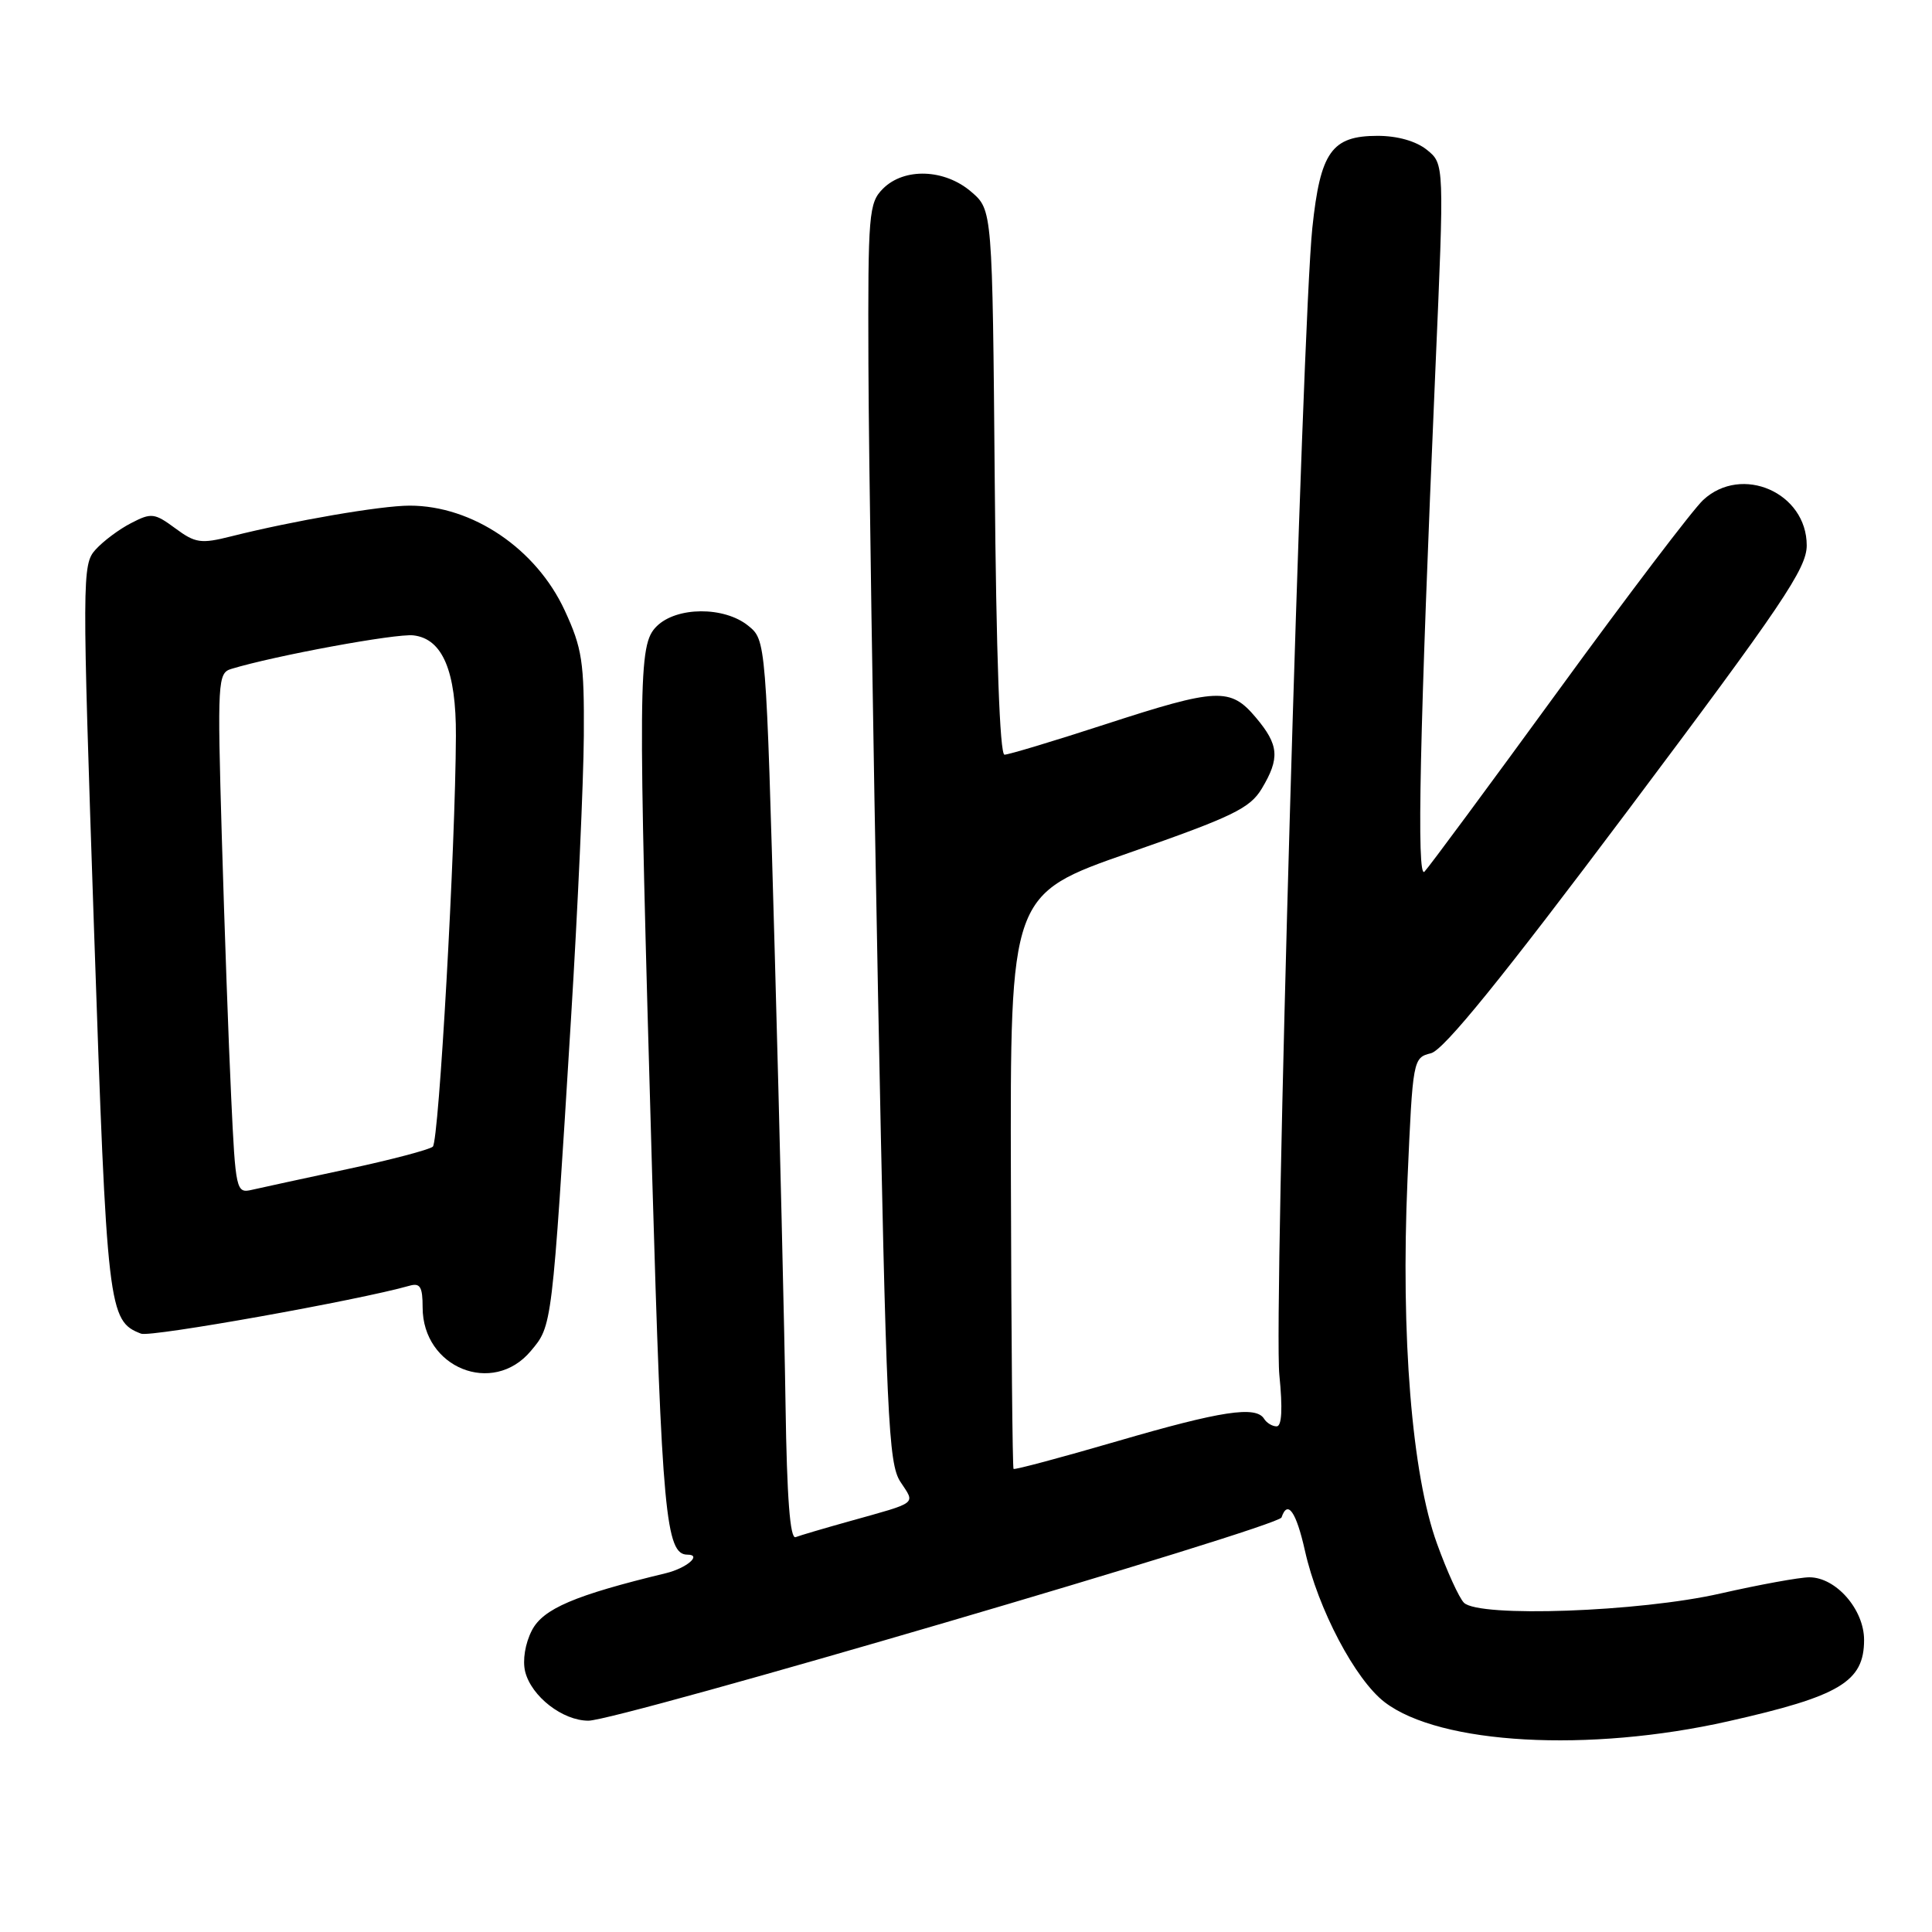 <?xml version="1.0" encoding="UTF-8" standalone="no"?>
<!DOCTYPE svg PUBLIC "-//W3C//DTD SVG 1.1//EN" "http://www.w3.org/Graphics/SVG/1.1/DTD/svg11.dtd" >
<svg xmlns="http://www.w3.org/2000/svg" xmlns:xlink="http://www.w3.org/1999/xlink" version="1.1" viewBox="0 0 256 256">
 <g >
 <path fill="currentColor"
d=" M 229.00 228.08 C 243.80 224.75 247.00 222.84 247.00 217.30 C 247.00 213.26 243.27 209.00 239.75 209.00 C 238.46 209.00 233.15 209.97 227.95 211.15 C 217.24 213.59 195.97 214.35 193.98 212.37 C 193.35 211.75 191.74 208.23 190.41 204.54 C 187.08 195.38 185.60 177.06 186.50 156.33 C 187.20 140.34 187.23 140.16 189.61 139.56 C 191.31 139.14 199.04 129.60 215.71 107.38 C 236.19 80.08 239.40 75.32 239.40 72.27 C 239.40 65.28 230.80 61.51 225.68 66.25 C 224.34 67.49 215.71 78.85 206.50 91.50 C 197.28 104.15 189.30 114.95 188.75 115.50 C 187.69 116.58 188.11 97.21 190.19 49.11 C 191.38 21.72 191.38 21.72 189.08 19.86 C 187.64 18.70 185.18 18.00 182.54 18.00 C 176.45 18.00 174.95 20.12 173.89 30.21 C 172.53 43.15 168.75 174.55 169.52 182.18 C 169.97 186.68 169.85 189.00 169.16 189.00 C 168.59 189.00 167.84 188.55 167.50 188.00 C 166.42 186.25 161.84 186.94 148.03 190.97 C 140.62 193.13 134.44 194.78 134.30 194.64 C 134.16 194.49 134.00 177.31 133.95 156.44 C 133.85 118.50 133.85 118.50 149.62 113.00 C 163.32 108.22 165.62 107.11 167.19 104.50 C 169.61 100.46 169.47 98.71 166.41 95.08 C 163.03 91.06 161.32 91.14 146.38 96.00 C 139.62 98.20 133.64 100.00 133.10 100.00 C 132.48 100.00 132.00 86.73 131.81 63.91 C 131.50 27.82 131.50 27.82 128.69 25.41 C 125.17 22.38 119.81 22.19 117.00 25.00 C 115.12 26.88 115.00 28.28 115.07 48.25 C 115.11 59.94 115.68 97.44 116.34 131.58 C 117.44 187.91 117.71 193.91 119.31 196.35 C 121.29 199.37 121.78 198.99 112.50 201.59 C 109.20 202.51 106.02 203.45 105.42 203.68 C 104.69 203.95 104.27 198.47 104.09 186.29 C 103.95 176.51 103.31 149.67 102.67 126.66 C 101.50 84.82 101.50 84.82 99.14 82.91 C 95.95 80.33 89.63 80.37 87.00 83.00 C 84.54 85.46 84.51 89.46 86.41 155.57 C 87.71 200.52 88.22 206.00 91.09 206.00 C 93.06 206.00 90.99 207.78 88.26 208.45 C 76.14 211.38 71.97 213.16 70.48 216.03 C 69.58 217.78 69.22 220.01 69.59 221.51 C 70.42 224.79 74.55 228.00 77.97 228.00 C 81.89 228.00 169.38 202.35 169.81 201.07 C 170.61 198.68 171.75 200.30 172.91 205.47 C 174.63 213.18 179.58 222.58 183.49 225.56 C 190.82 231.15 210.50 232.25 229.00 228.08 Z  M 70.32 179.03 C 73.18 175.63 73.13 176.08 75.66 135.00 C 76.56 120.42 77.32 103.55 77.36 97.50 C 77.42 87.70 77.14 85.89 74.83 80.89 C 71.05 72.71 62.61 67.00 54.28 67.00 C 50.47 67.00 38.86 69.00 30.63 71.07 C 26.62 72.08 25.88 71.97 23.22 70.00 C 20.48 67.98 20.05 67.92 17.38 69.31 C 15.79 70.12 13.67 71.71 12.66 72.83 C 10.88 74.79 10.87 76.41 12.46 123.18 C 14.18 173.66 14.34 175.04 18.70 176.72 C 19.99 177.21 47.52 172.29 54.25 170.37 C 55.67 169.96 56.00 170.50 56.00 173.24 C 56.00 181.24 65.30 185.00 70.32 179.03 Z  M 30.63 145.33 C 30.29 138.27 29.74 122.76 29.39 110.86 C 28.79 90.29 28.86 89.18 30.63 88.64 C 36.40 86.88 52.47 83.92 54.78 84.19 C 58.64 84.63 60.45 88.92 60.41 97.50 C 60.35 112.33 58.16 151.24 57.35 151.94 C 56.88 152.34 51.78 153.69 46.00 154.92 C 40.22 156.16 34.54 157.39 33.37 157.66 C 31.30 158.14 31.21 157.78 30.63 145.33 Z "/>
</g>
</svg>